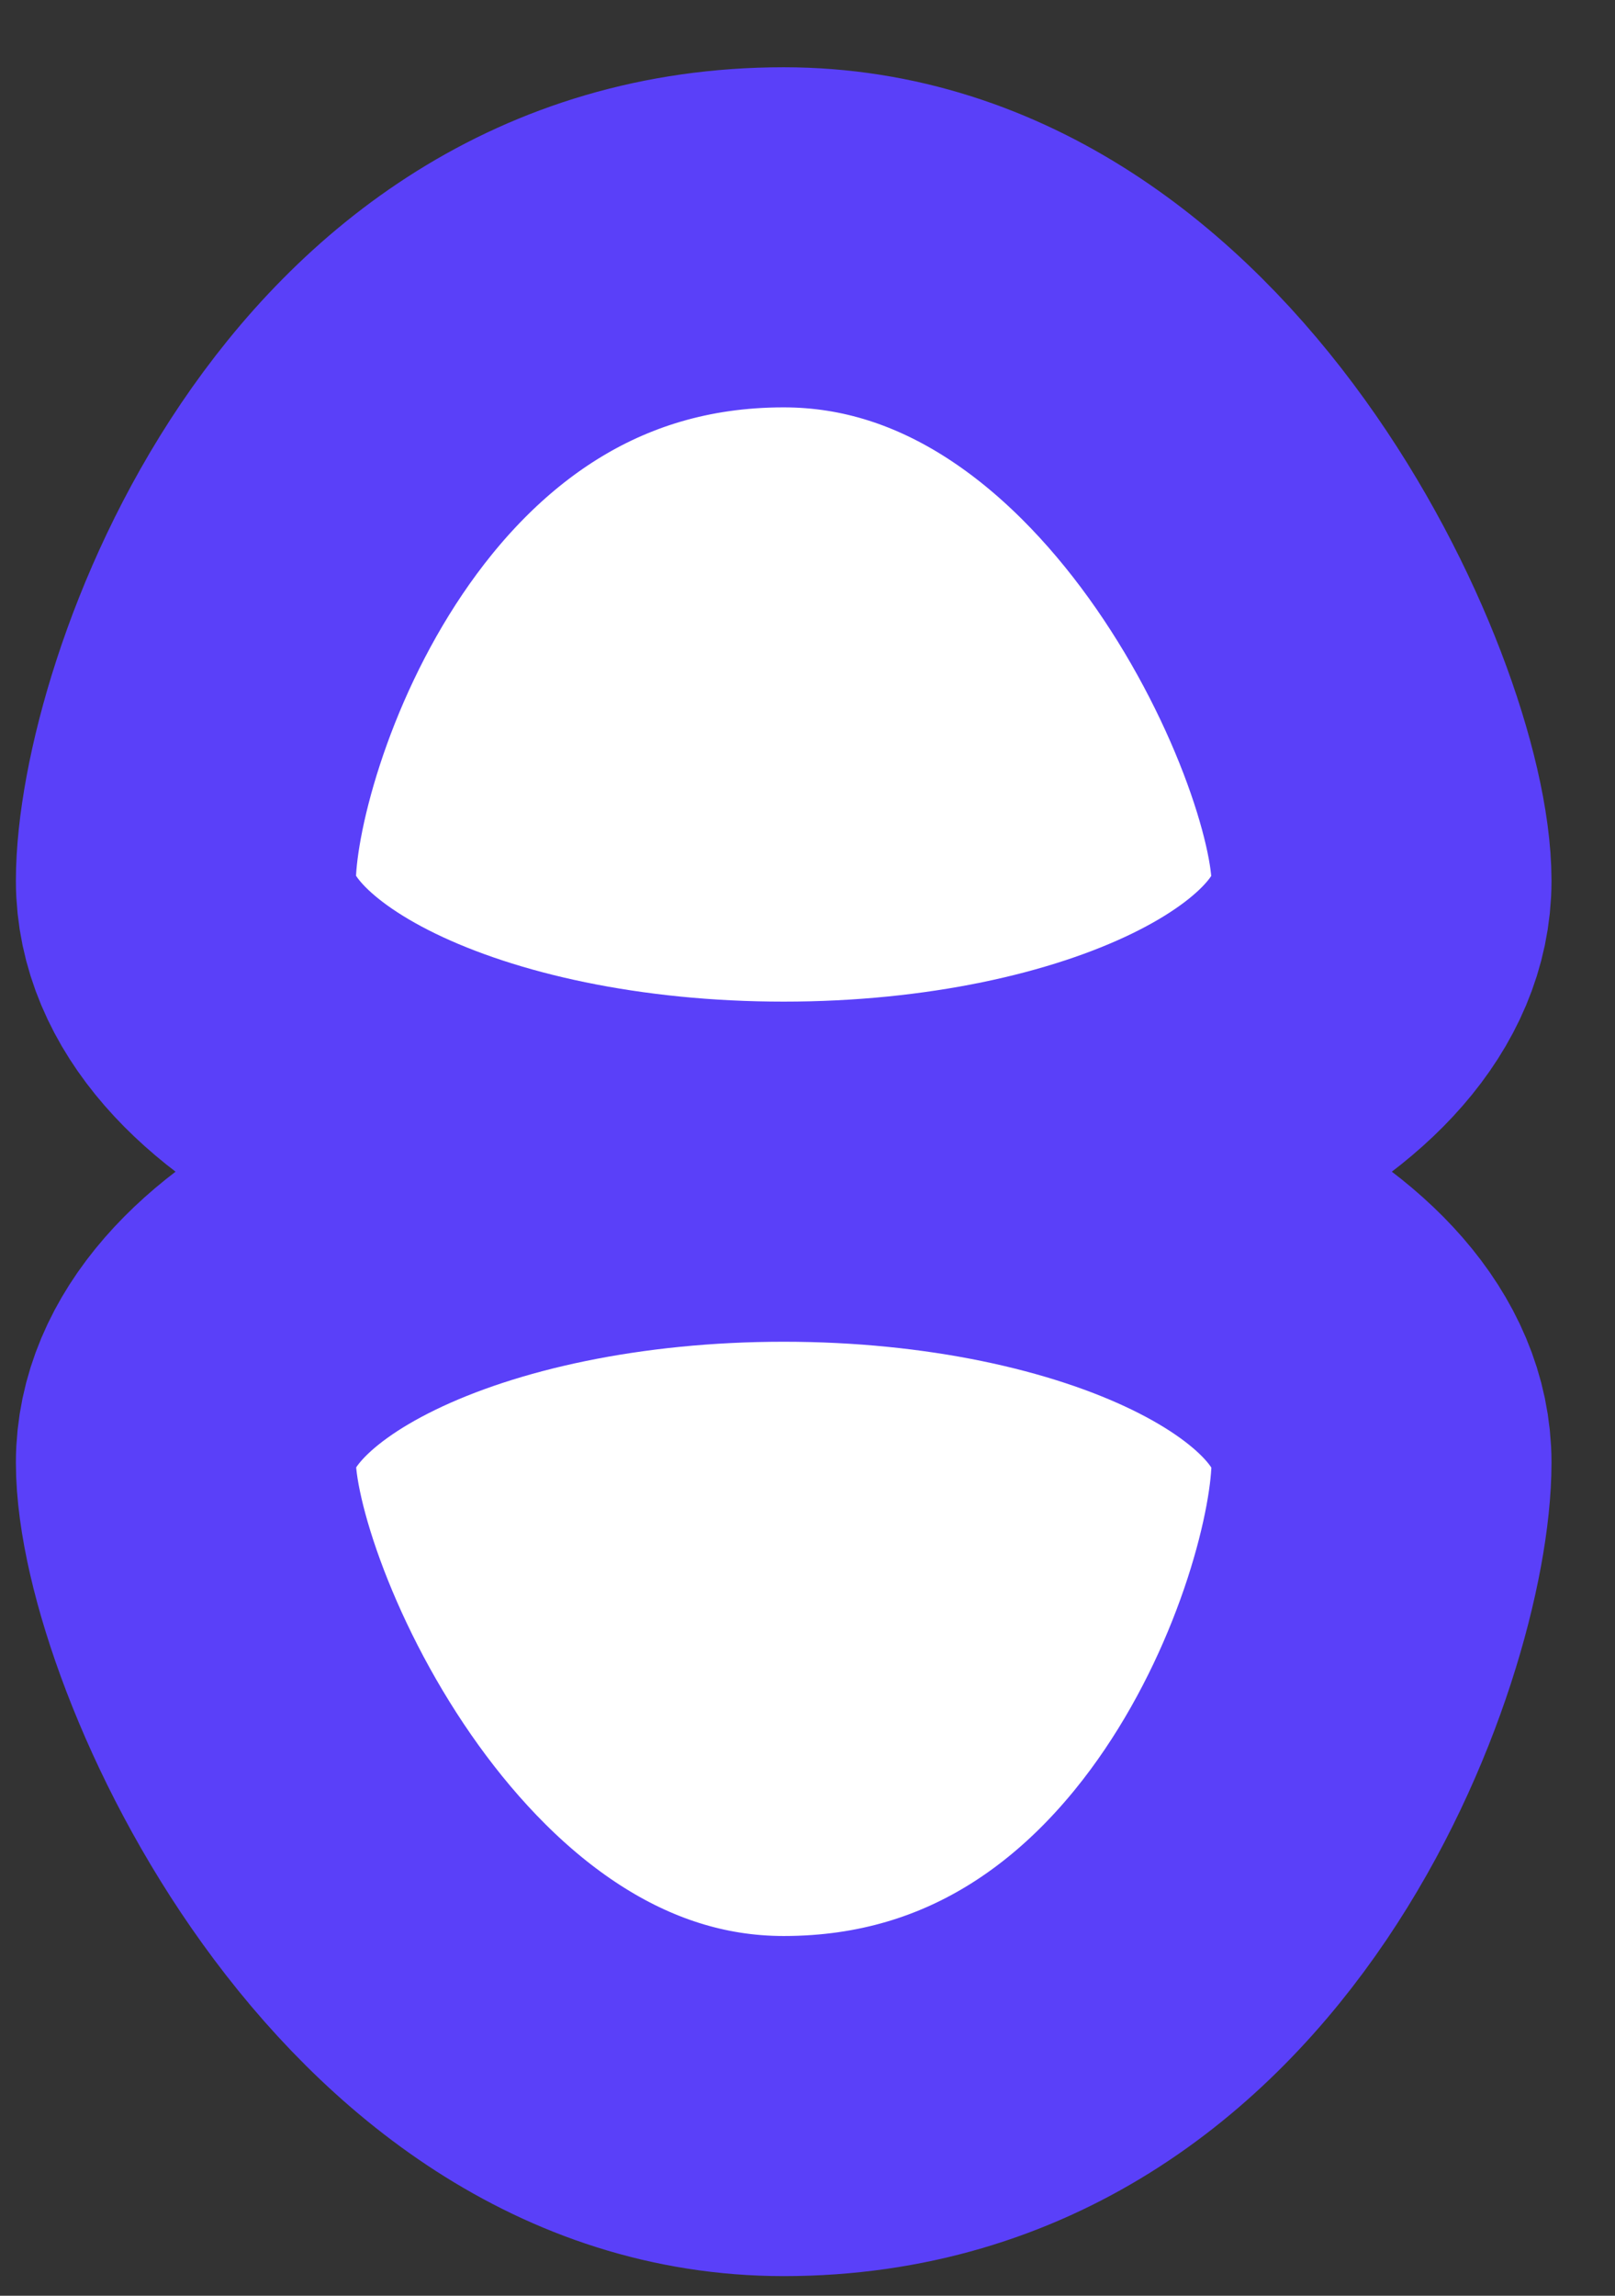 <svg width="19" height="27" viewBox="0 0 19 27" fill="none" xmlns="http://www.w3.org/2000/svg">
<rect x="0" y="0" width="19" height="27" fill="#333333" stroke="none"/>
<path d="M16.253 10.359C16.253 12.248 13.104 13.78 9.22 13.78C5.336 13.78 2.187 12.248 2.187 10.359C2.187 8.47 4.105 2.791 9.22 2.791C13.743 2.791 16.253 8.47 16.253 10.359Z" fill="white"/>
<path d="M2.187 17.201C2.187 15.312 5.336 13.78 9.22 13.78C13.104 13.78 16.253 15.312 16.253 17.201C16.253 19.091 14.335 24.769 9.22 24.769C4.696 24.769 2.187 19.091 2.187 17.201Z" fill="white"/>
<path d="M9.22 13.78C13.104 13.78 16.253 12.248 16.253 10.359C16.253 8.47 13.743 2.791 9.22 2.791C4.105 2.791 2.187 8.47 2.187 10.359C2.187 12.248 5.336 13.78 9.22 13.78ZM9.22 13.78C5.336 13.78 2.187 15.312 2.187 17.201C2.187 19.091 4.696 24.769 9.22 24.769C14.335 24.769 16.253 19.091 16.253 17.201C16.253 15.312 13.104 13.78 9.22 13.78Z" stroke="#5A40F9" stroke-width="4"/>
</svg>
